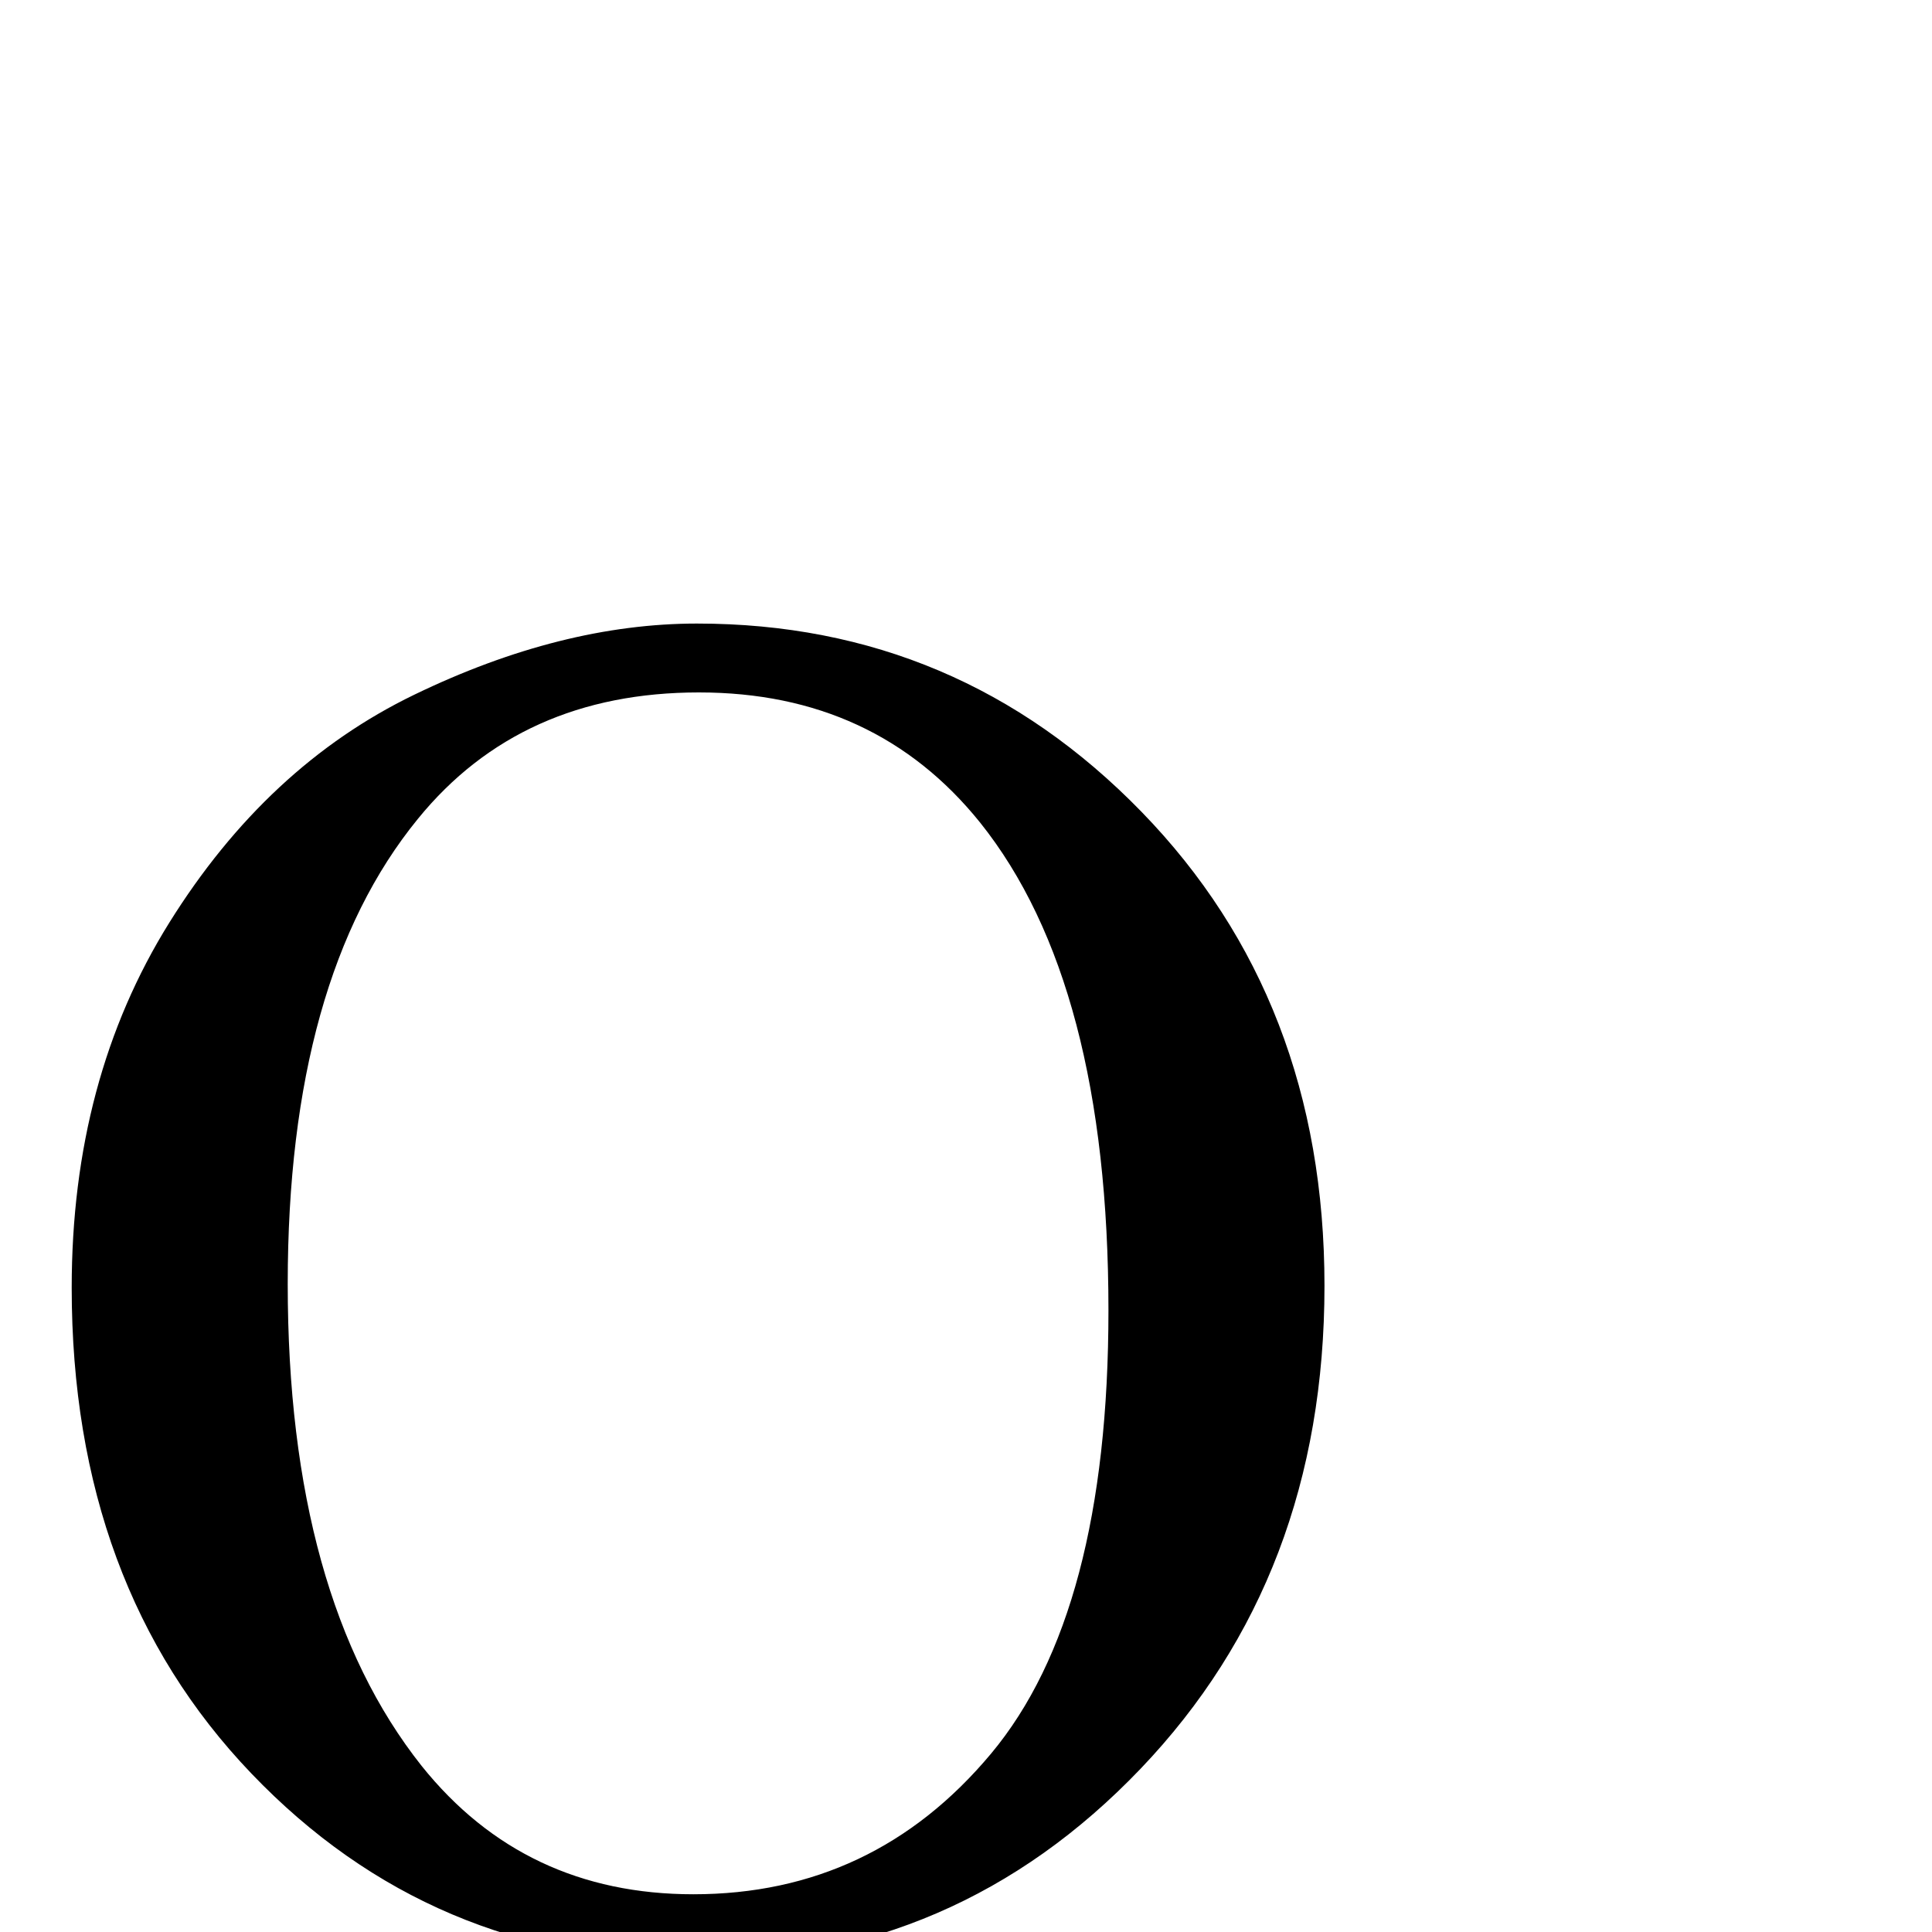 <?xml version="1.0" standalone="no"?>
<!DOCTYPE svg PUBLIC "-//W3C//DTD SVG 1.1//EN" "http://www.w3.org/Graphics/SVG/1.1/DTD/svg11.dtd" >
<svg viewBox="0 -410 2048 2048">
  <g transform="matrix(1 0 0 -1 0 1638)">
   <path fill="currentColor"
d="M739 1387q277 0 471 -199.5t194 -502.5q0 -308 -195 -512t-473 -204q-279 0 -469.5 199t-190.5 515q0 221 103.5 387t259.5 241.5t300 75.5zM741 1314q-189 0 -298 -134q-138 -169 -138 -493q0 -332 142 -511q109 -136 288 -136q191 0 315.5 149t124.5 470
q0 347 -136 517q-111 138 -298 138z" />
  </g>

</svg>

